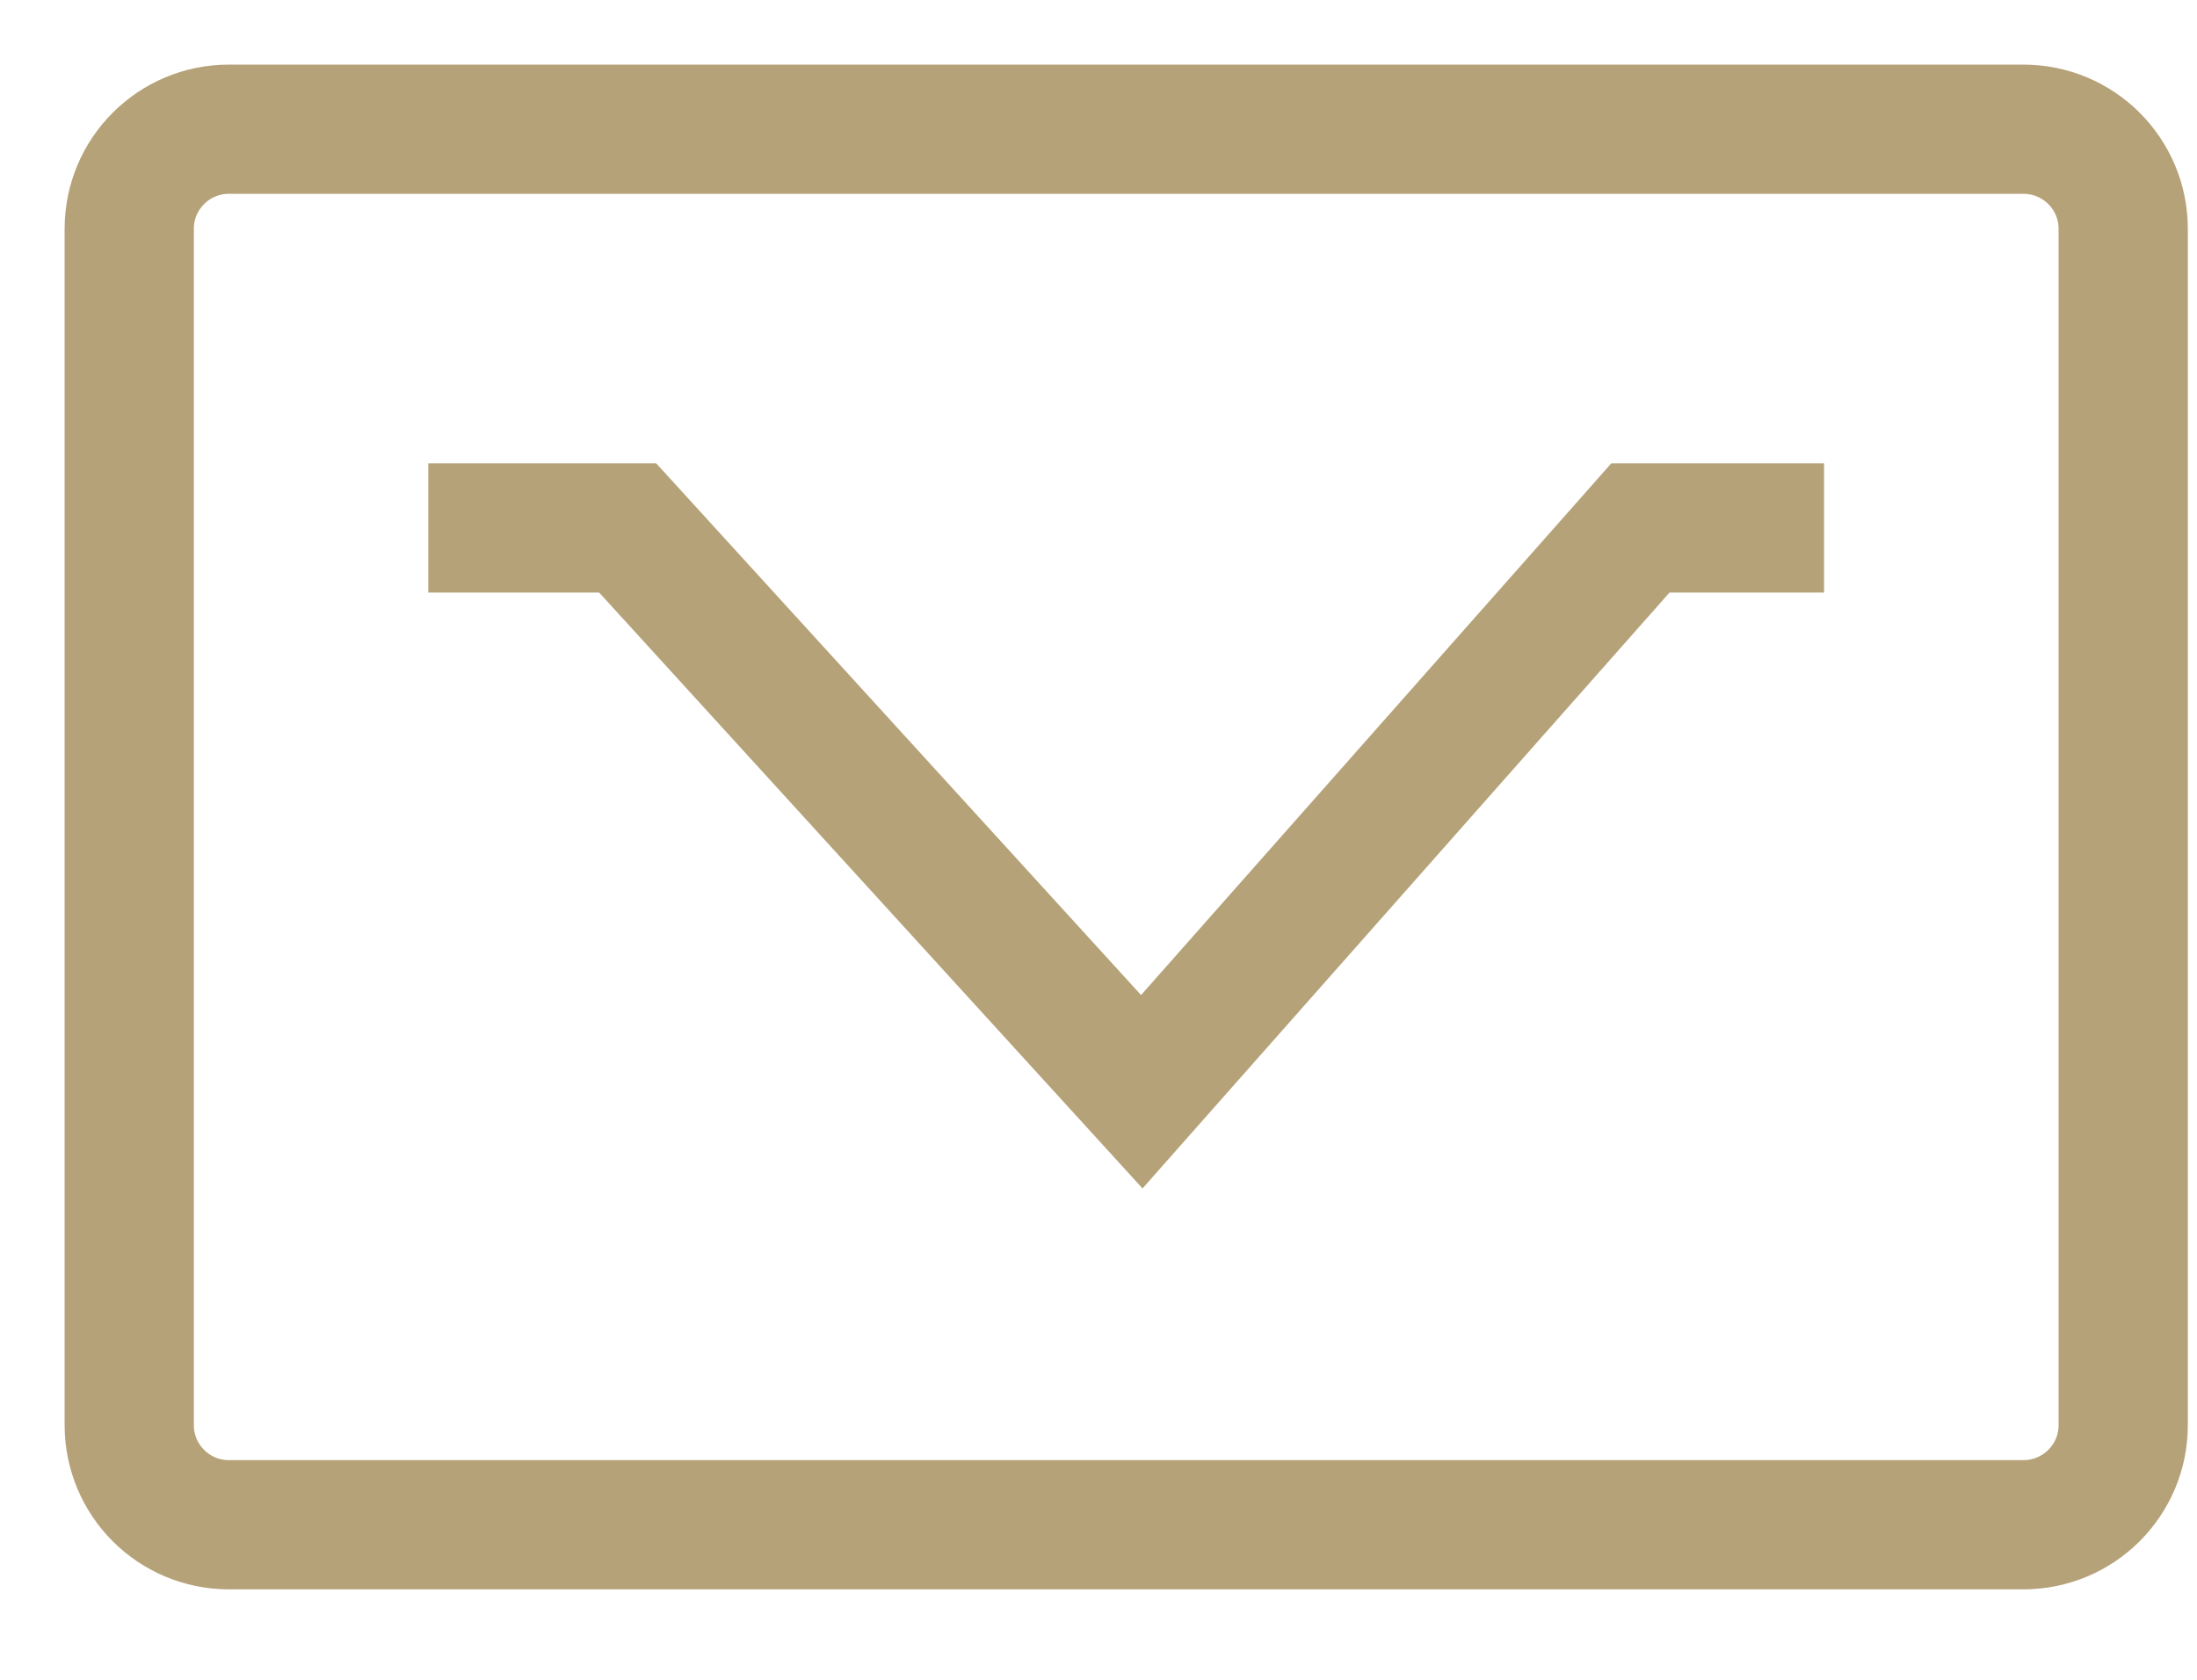 <svg width="17" height="13" viewBox="0 0 17 13" fill="none" xmlns="http://www.w3.org/2000/svg">
<path d="M15.657 1H1.771C1.345 1 1 1.345 1 1.771V11.029C1 11.455 1.345 11.8 1.771 11.8H15.657C16.083 11.8 16.429 11.455 16.429 11.029V1.771C16.429 1.345 16.083 1 15.657 1Z" stroke="#B6A278"/>
<path d="M3.314 4.086H4.857L8.835 8.449L12.693 4.086H14.114" stroke="#B6A278"/>
</svg>
